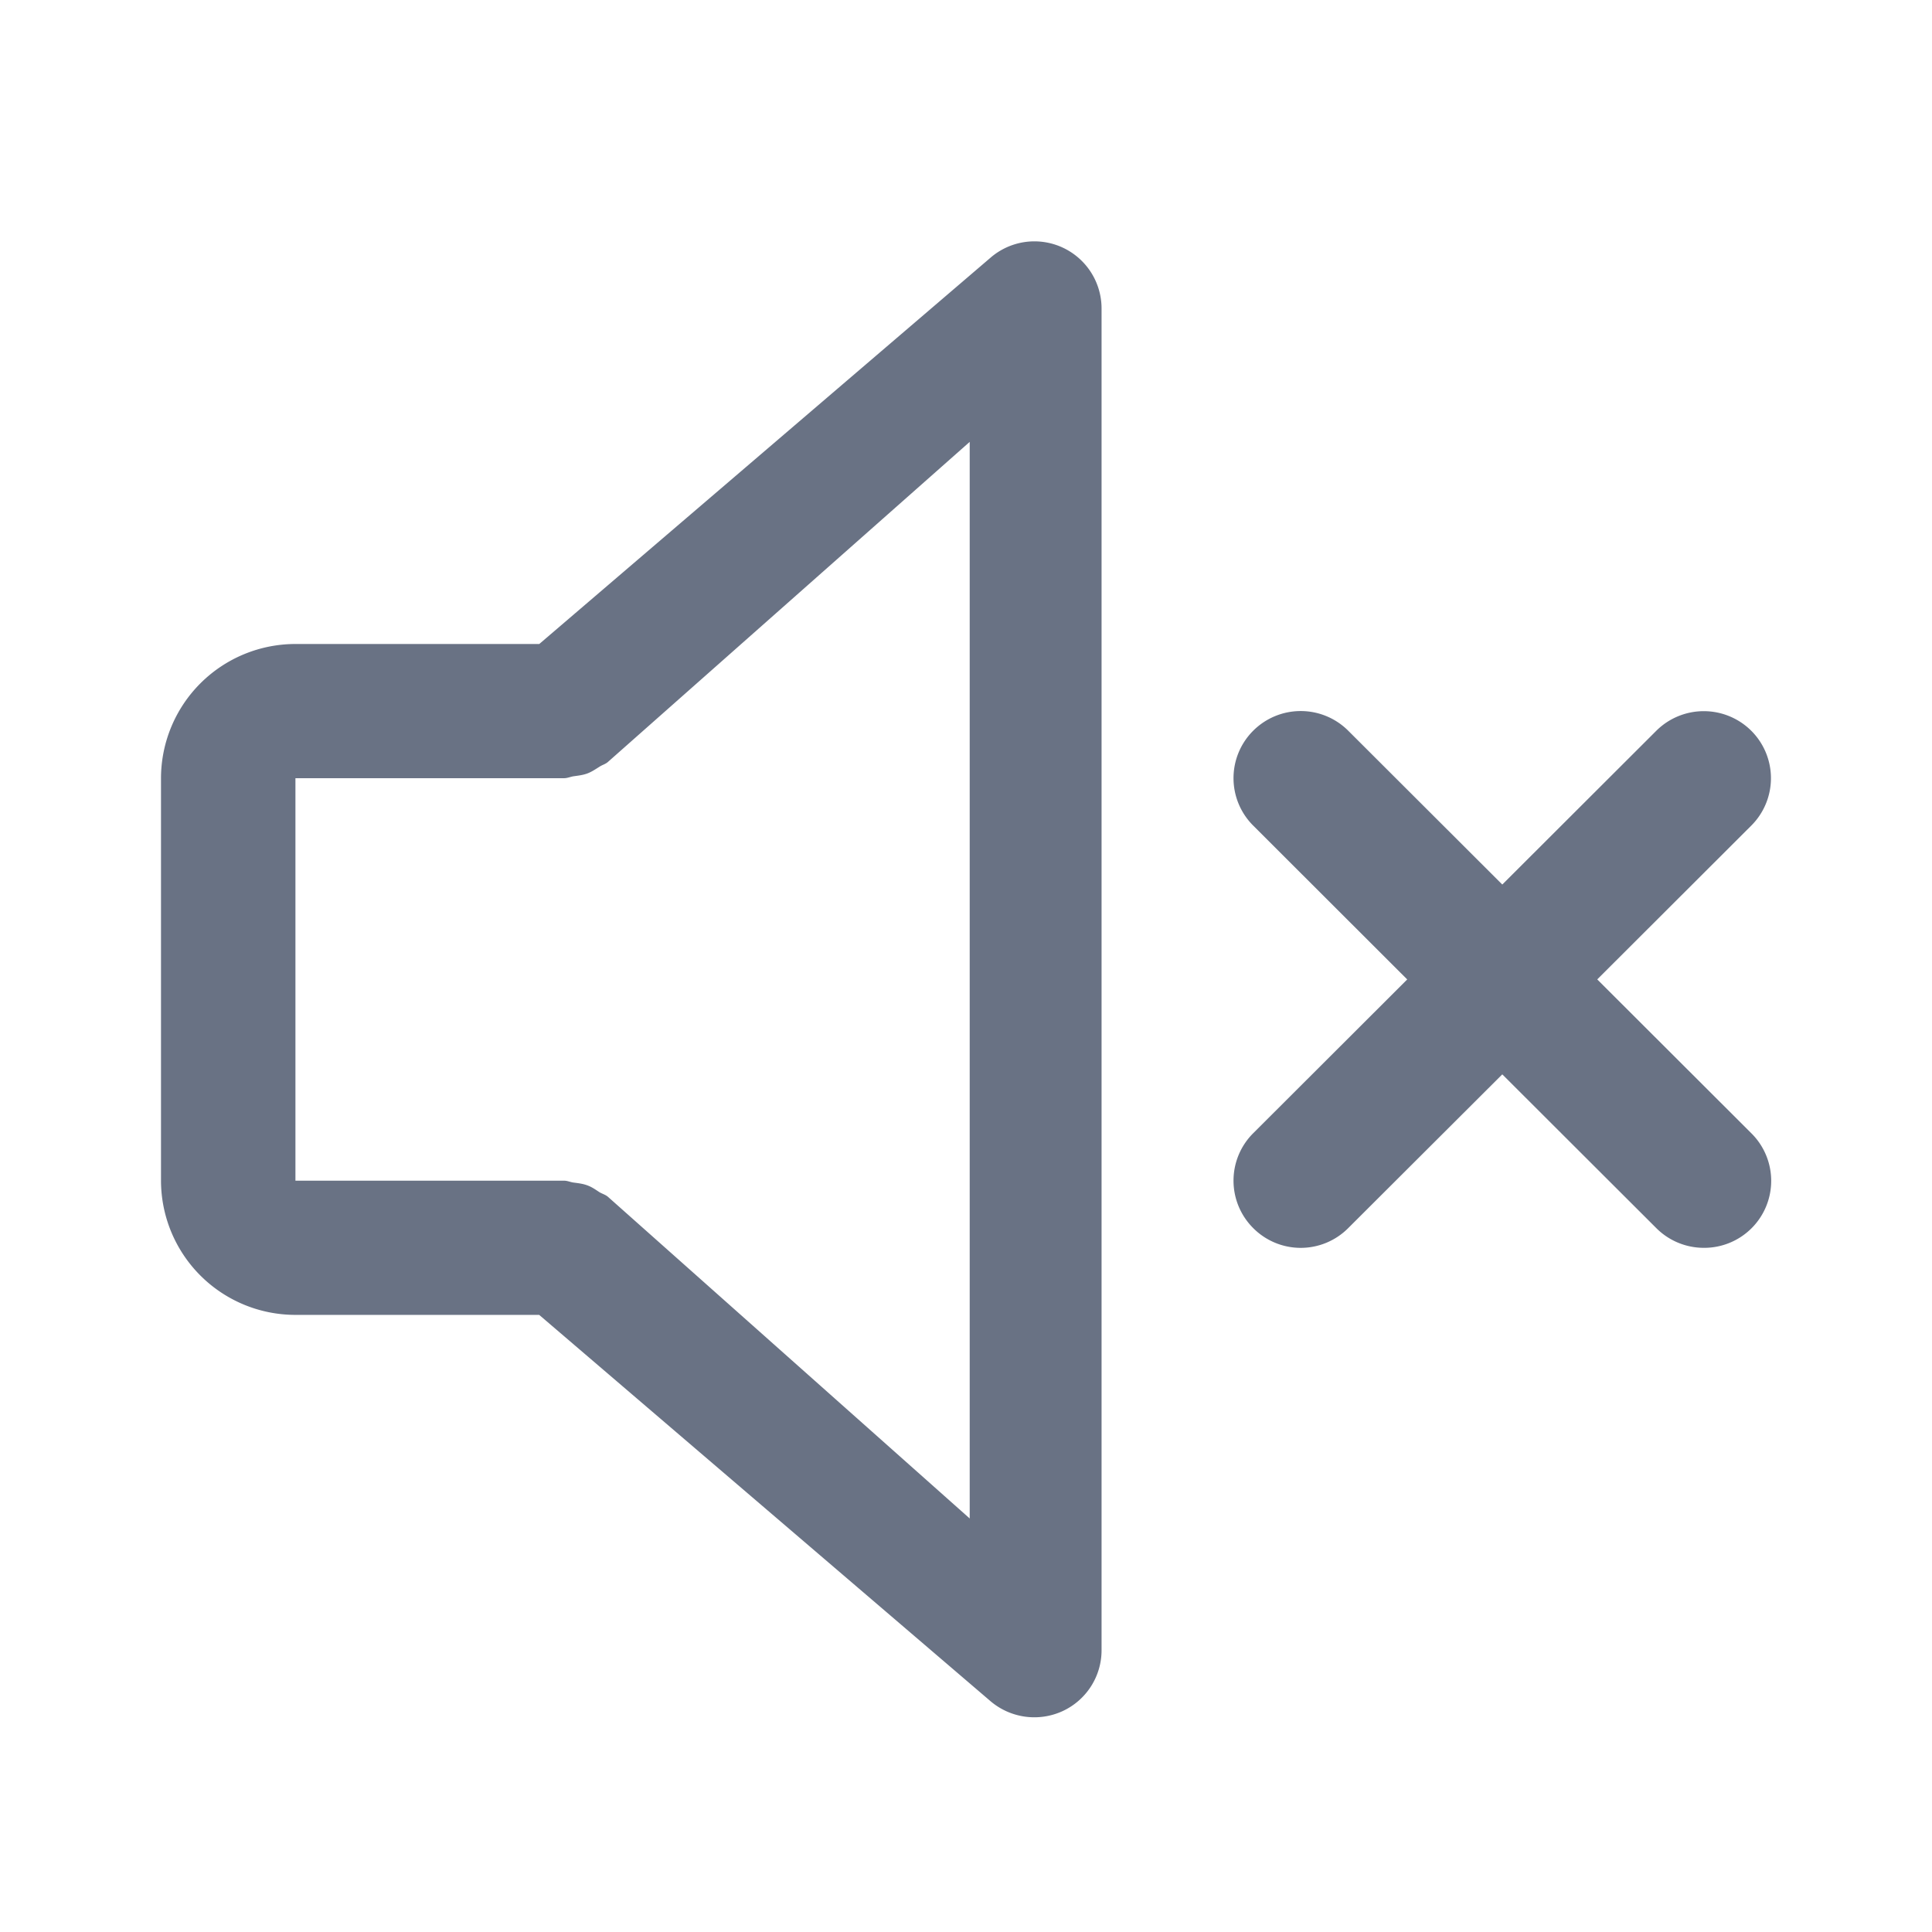 <svg xmlns="http://www.w3.org/2000/svg" fill="none" viewBox="0 0 24 24"><path fill="#697284" fill-rule="evenodd" d="m19.842 12.167 1.913 1.91a.832.832 0 0 1-.59 1.424.834.834 0 0 1-.59-.245l-1.913-1.91-1.914 1.91a.832.832 0 0 1-1.18 0 .832.832 0 0 1 0-1.179l1.913-1.91-1.913-1.911a.832.832 0 0 1 0-1.179.835.835 0 0 1 1.18 0l1.914 1.911 1.913-1.91a.836.836 0 0 1 1.18 0 .832.832 0 0 1 0 1.178l-1.913 1.91Zm-6.644 9.09a.841.841 0 0 1-.892-.123l-5.608-4.8h-3.03A1.67 1.67 0 0 1 2 14.666v-5A1.67 1.67 0 0 1 3.669 8h3.03l5.607-4.8a.834.834 0 0 1 1.378.633V20.5c0 .326-.19.621-.486.757ZM12.045 5.49 7.551 9.466c-.031.027-.07.036-.103.058-.05.031-.097.064-.154.085-.055.02-.111.026-.168.034-.04.006-.077.024-.12.024H3.67v5h3.338c.042 0 .077.018.116.023.059.008.116.014.172.035.056.02.102.053.151.085.034.02.073.03.105.057l4.494 3.996V5.49Z" clip-rule="evenodd"/></svg>